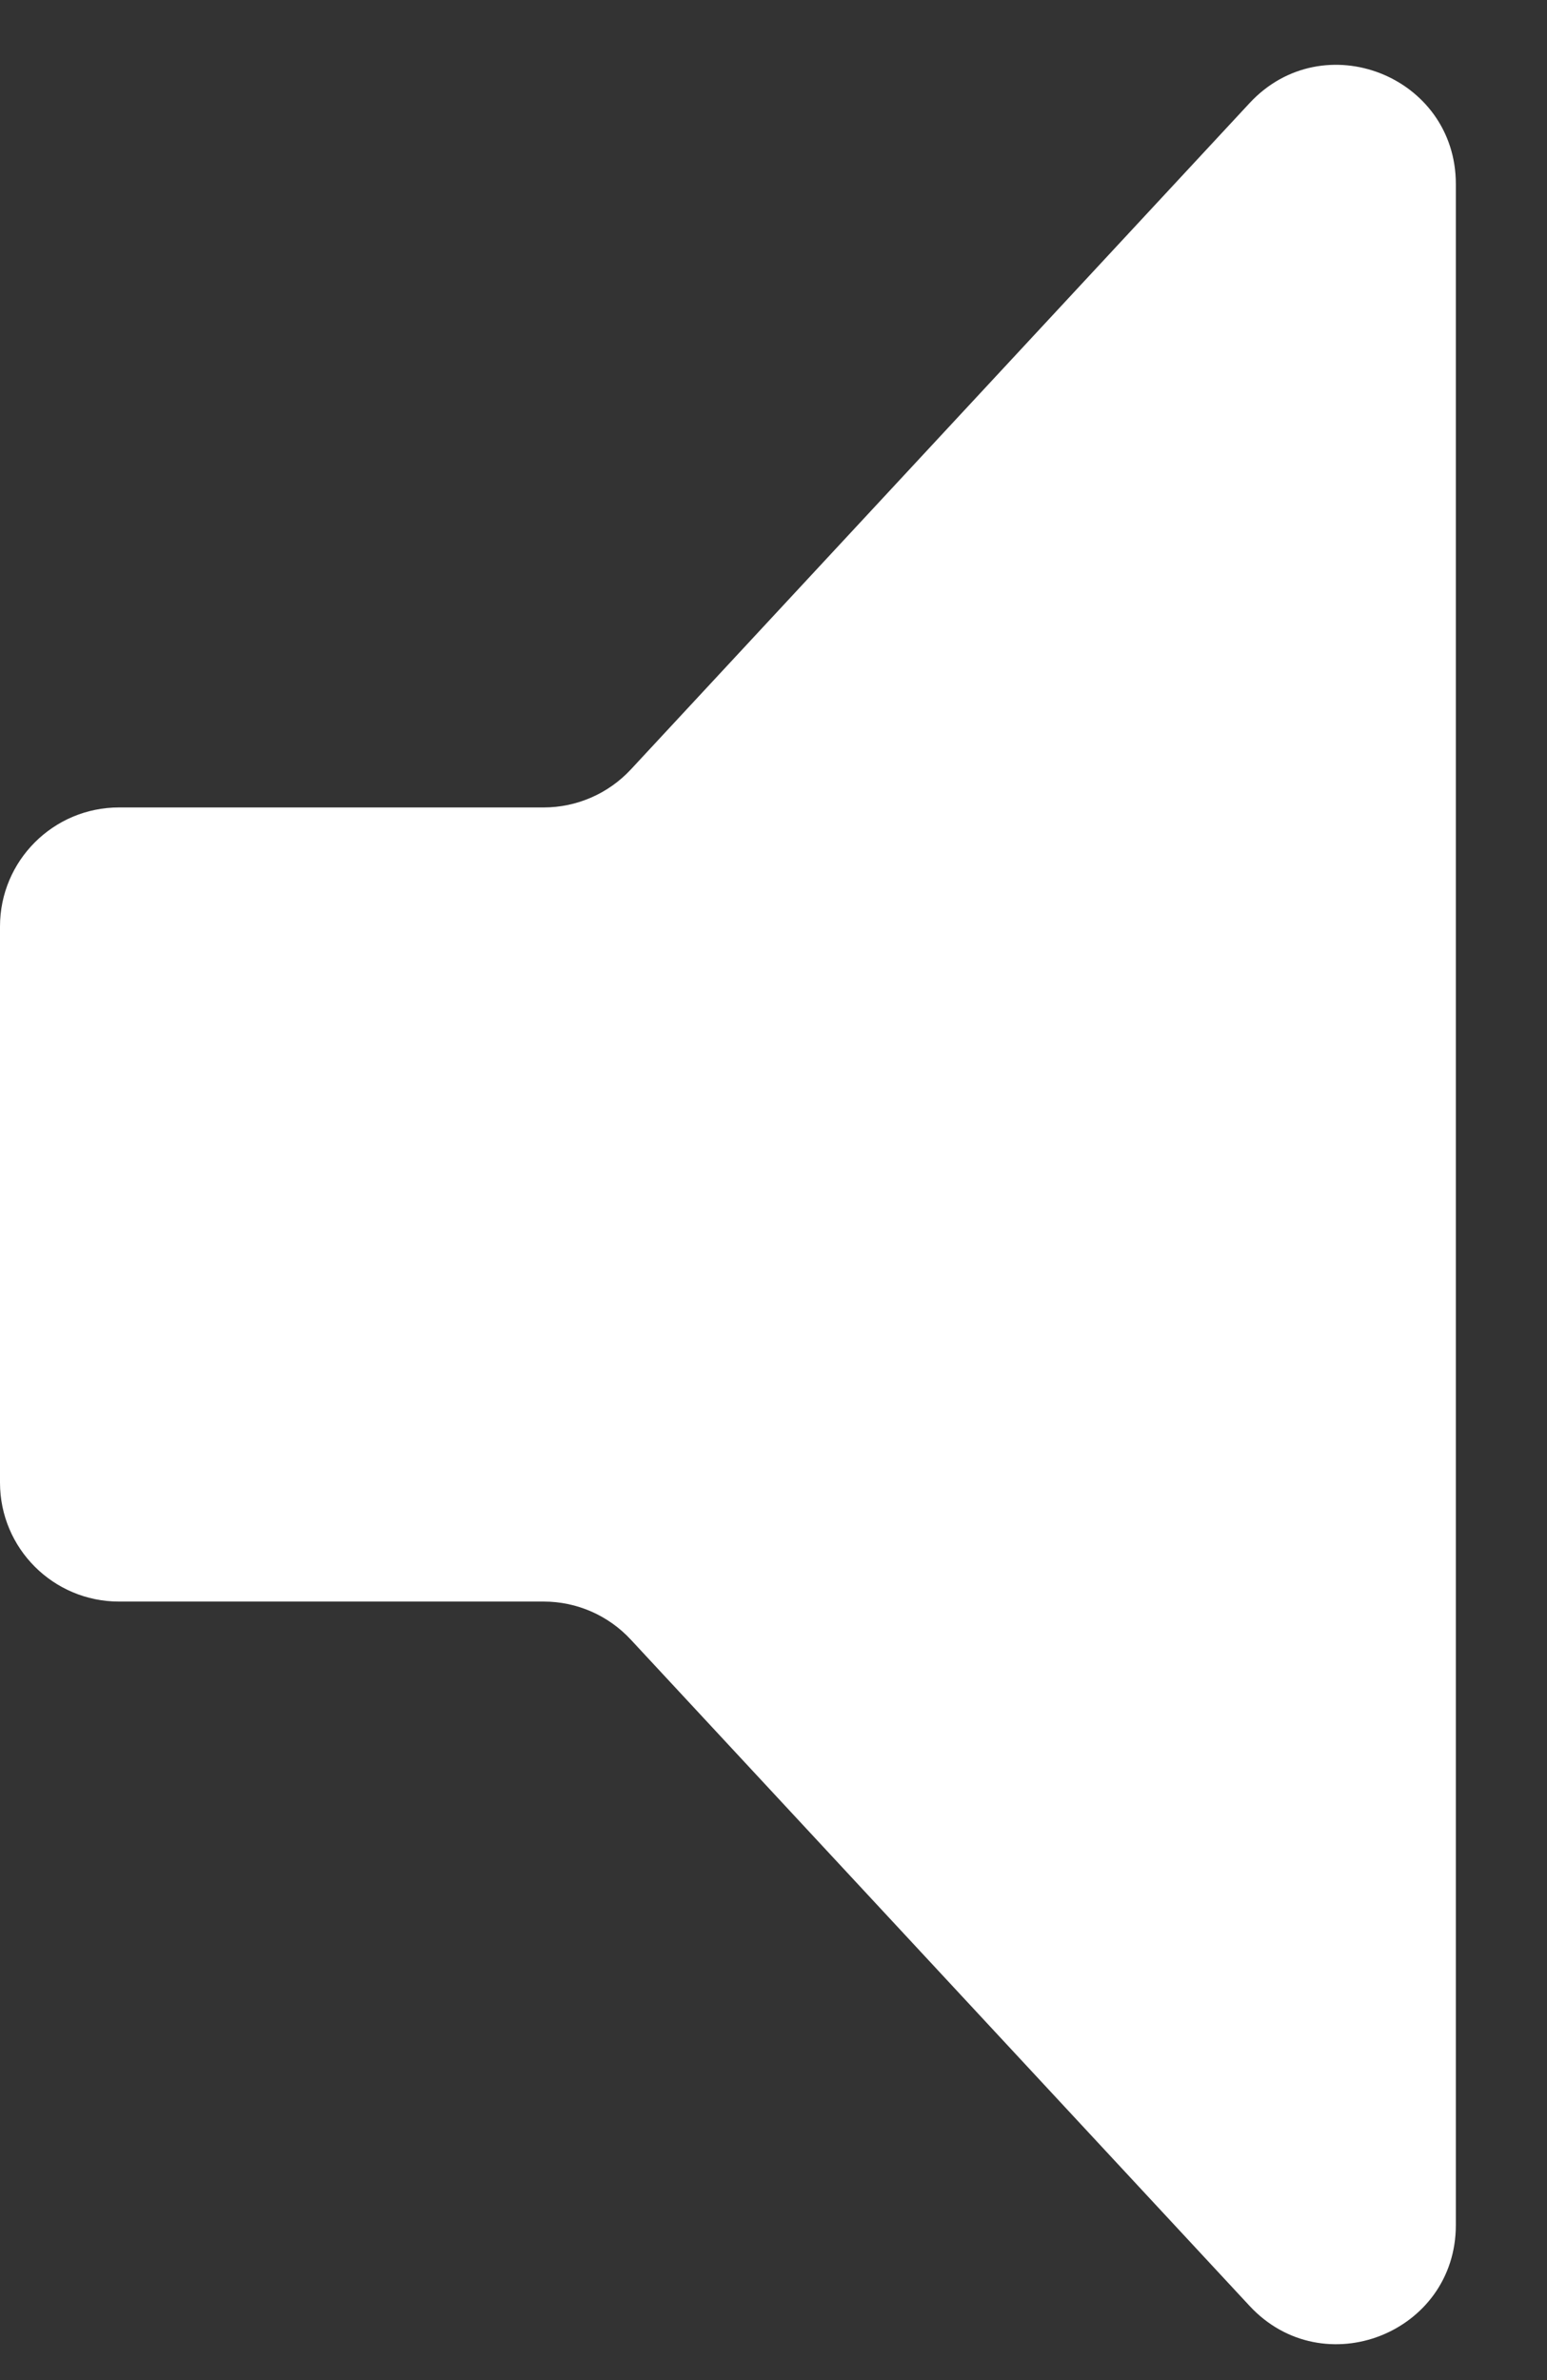 <svg width="13" height="20" viewBox="0 0 13 20" fill="none" xmlns="http://www.w3.org/2000/svg">
<rect x="0" y="0" width="13" height="20" fill="#333333" stroke="none"/>
<path d="M0 12.458V7.785C0 7.233 0.448 6.785 1 6.785H4.569C4.847 6.785 5.112 6.669 5.301 6.466L10.501 0.866C11.12 0.2 12.234 0.638 12.234 1.547V18.697C12.234 19.606 11.12 20.043 10.501 19.377L5.301 13.778C5.112 13.574 4.847 13.458 4.569 13.458H1C0.448 13.458 0 13.011 0 12.458Z" fill="white"/>
</svg>
